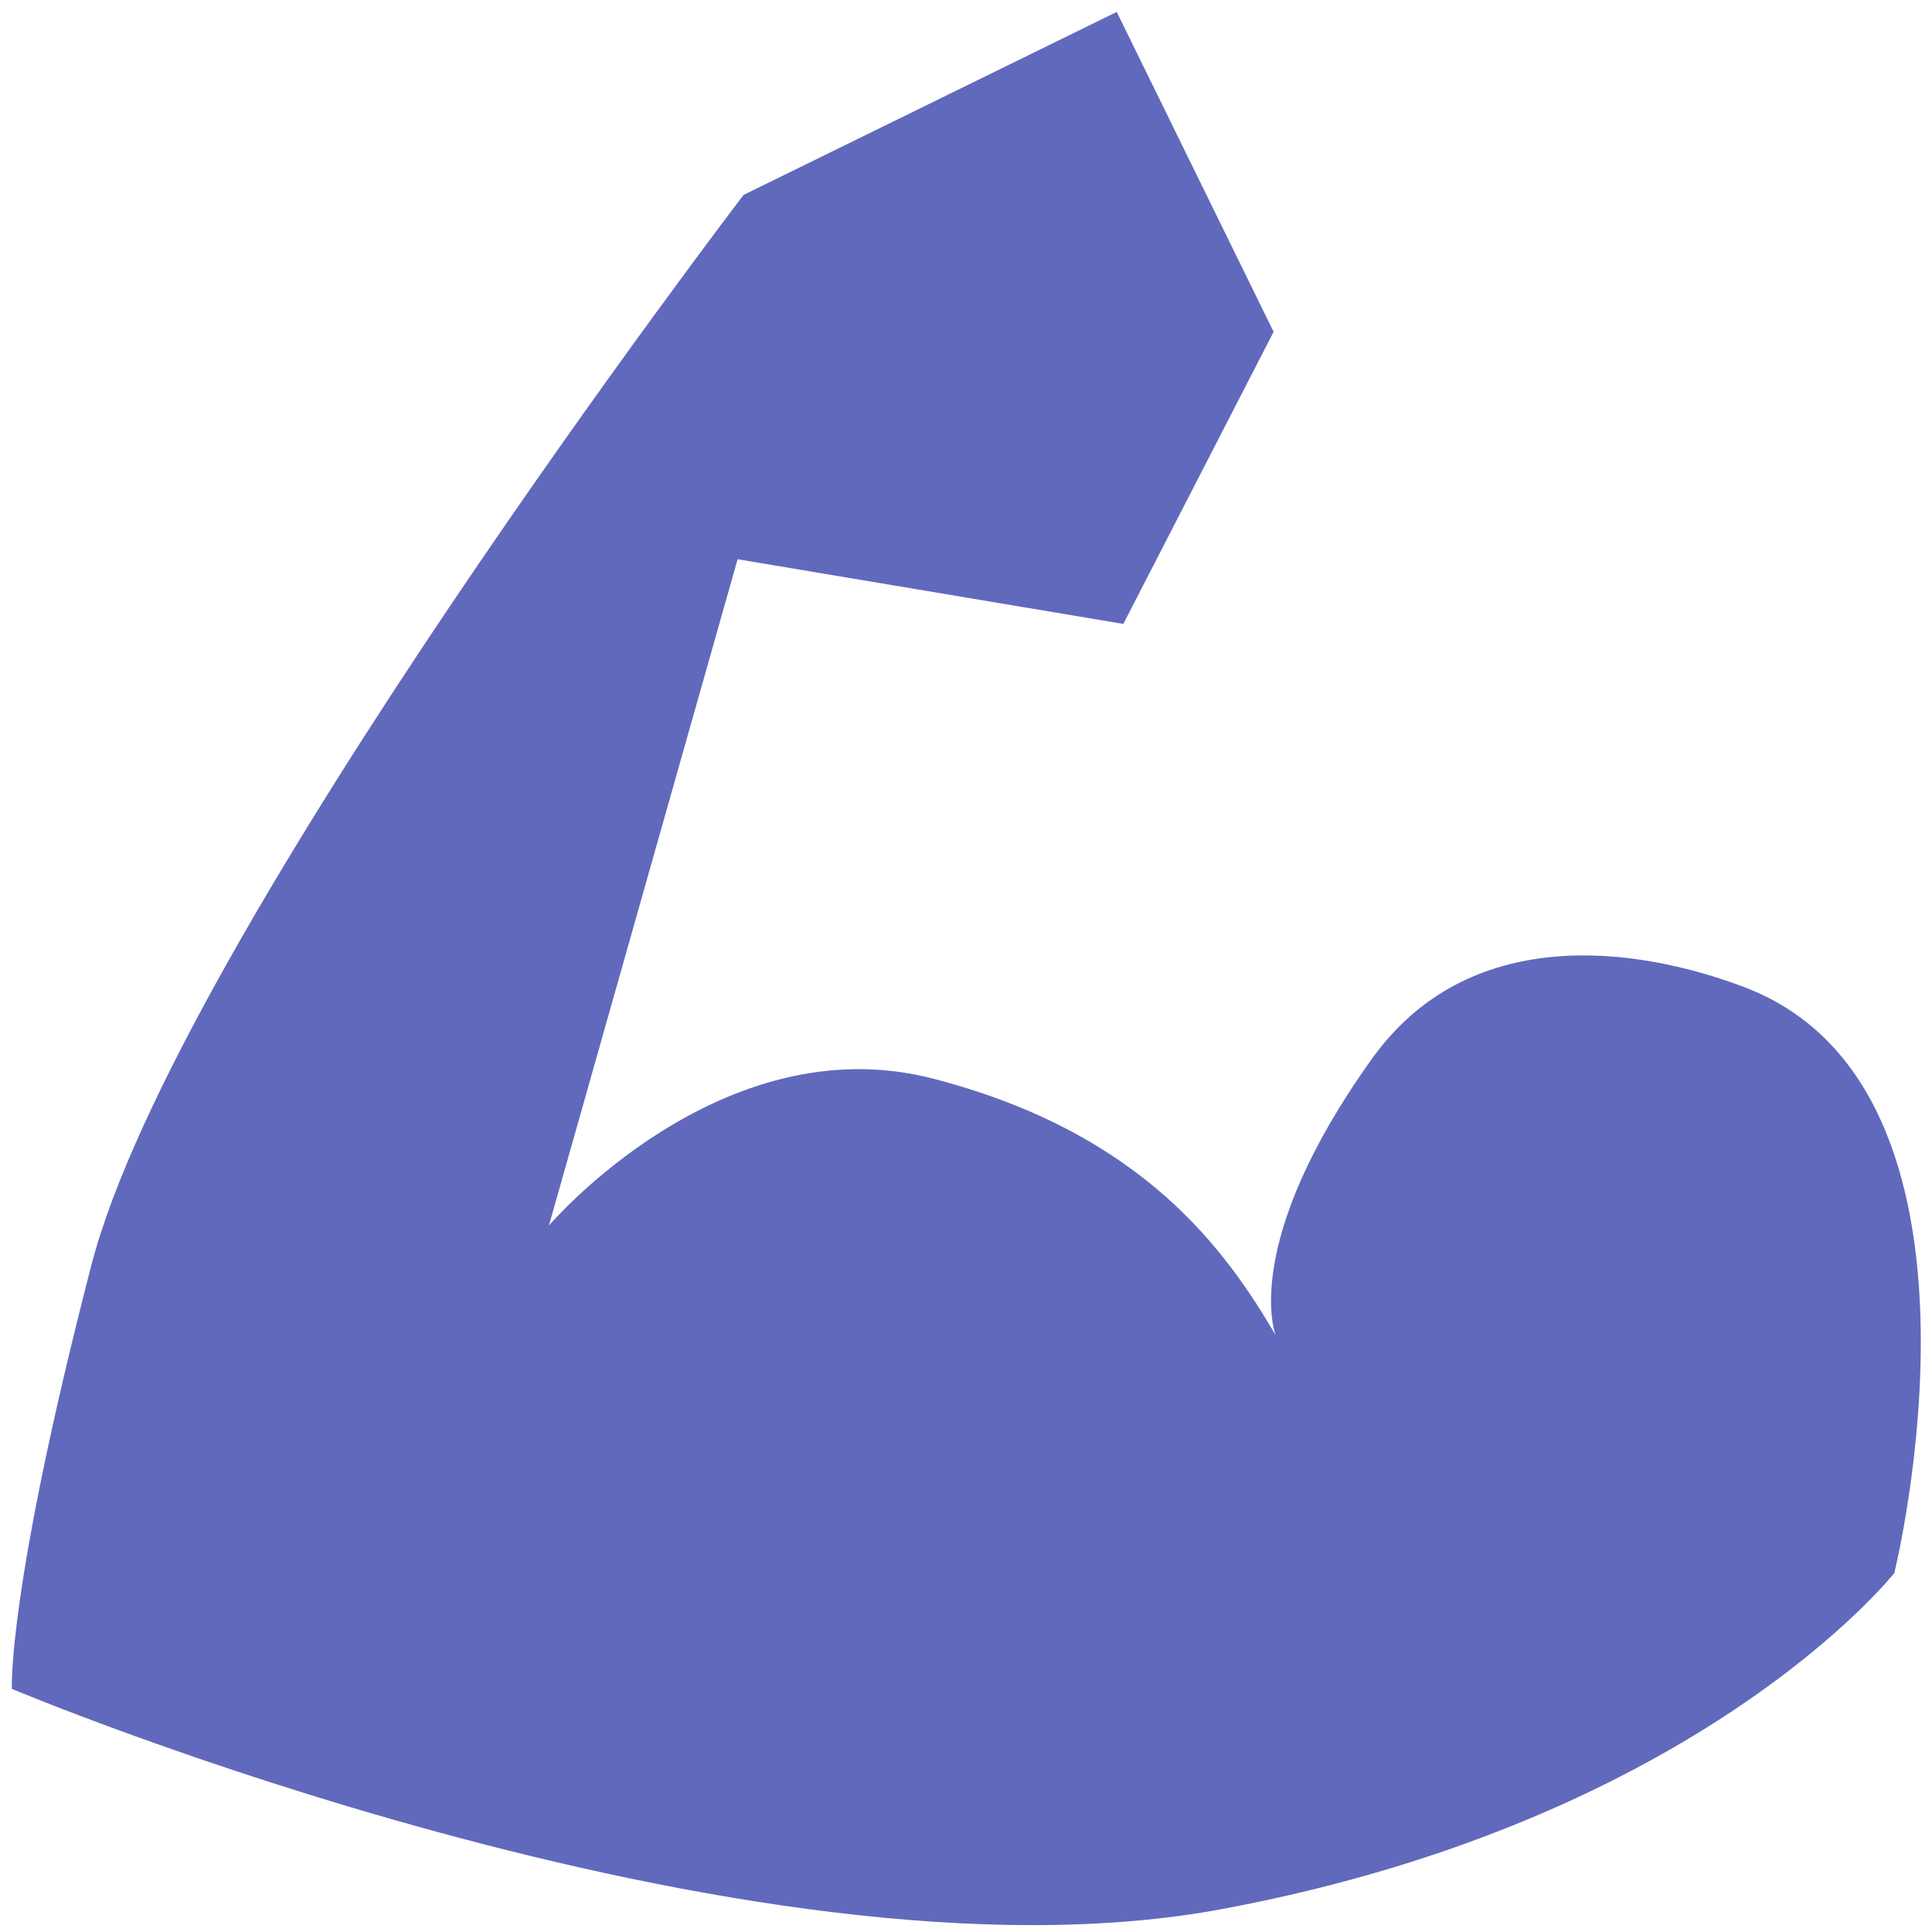 <svg width="159" height="159" viewBox="0 0 159 159" fill="none" xmlns="http://www.w3.org/2000/svg">
<path id="XMLID 46" d="M61.193 16.042C61.193 16.042 14.472 77.195 7.514 104.138C0.557 131.081 0.978 138.991 0.978 138.991C0.978 138.991 61.588 164.495 100.726 157.084C139.993 149.707 155.898 129.453 155.898 129.453C155.898 129.453 165.75 89.709 143.575 81.246C134.474 77.801 120.829 76.056 112.901 87.147C101.985 102.393 104.98 109.873 104.98 109.873C100.983 103.093 94.213 93.27 76.764 88.764C59.316 84.259 45.175 100.862 45.175 100.862L60.704 46.024L92.448 51.347L104.815 27.306L91.905 0.981L61.193 16.042Z" fill="#6169BC"/>
</svg>
